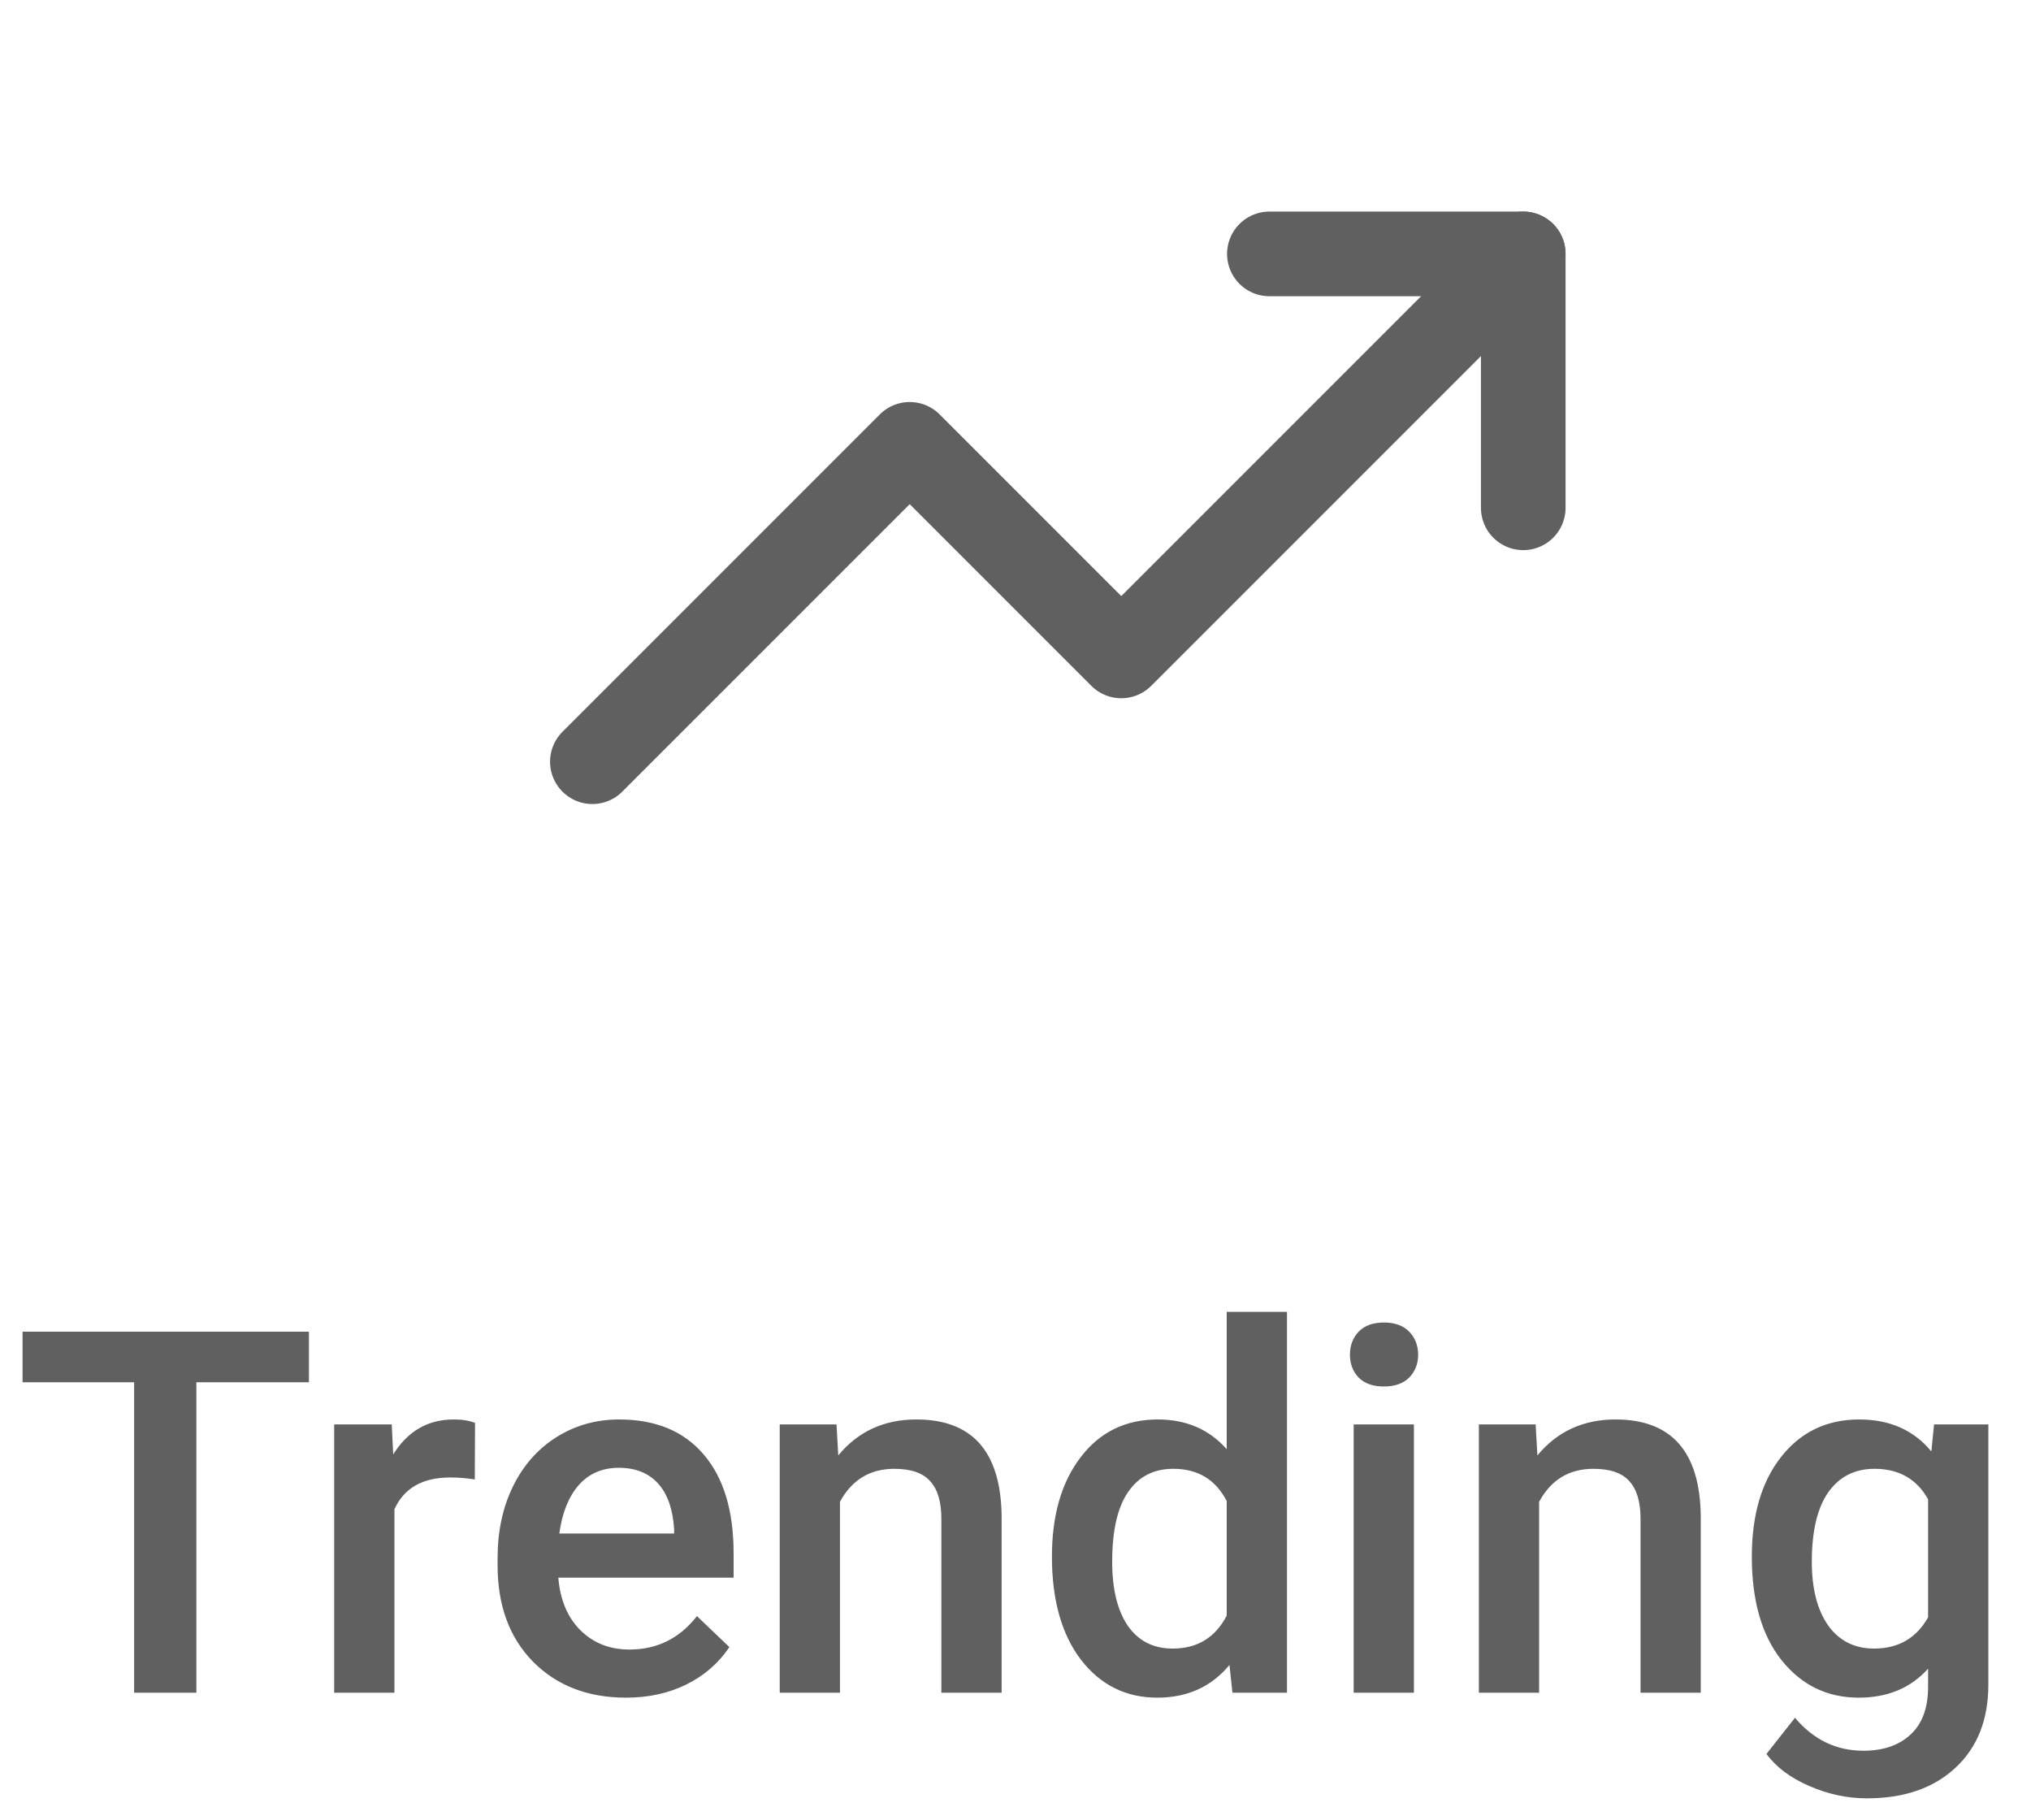 <svg width="48" height="43" viewBox="0 0 48 43" fill="none" xmlns="http://www.w3.org/2000/svg">
<path d="M36 6L26.5 15.5L21.5 10.5L14 18" stroke="#606060" stroke-width="2" stroke-linecap="round" stroke-linejoin="round"/>
<path d="M30 6H36V12" stroke="#606060" stroke-width="2" stroke-linecap="round" stroke-linejoin="round"/>
<path d="M7.301 32.664H4.641V40H3.17V32.664H0.533V31.469H7.301V32.664ZM11.221 34.961C11.033 34.93 10.84 34.914 10.641 34.914C9.988 34.914 9.549 35.164 9.322 35.664V40H7.898V33.66H9.258L9.293 34.369C9.637 33.818 10.113 33.543 10.723 33.543C10.926 33.543 11.094 33.57 11.227 33.625L11.221 34.961ZM14.795 40.117C13.893 40.117 13.16 39.834 12.598 39.268C12.039 38.697 11.76 37.94 11.76 36.994V36.818C11.76 36.185 11.881 35.621 12.123 35.125C12.369 34.625 12.713 34.236 13.154 33.959C13.596 33.682 14.088 33.543 14.631 33.543C15.494 33.543 16.16 33.818 16.629 34.369C17.102 34.92 17.338 35.699 17.338 36.707V37.281H13.195C13.238 37.805 13.412 38.219 13.717 38.523C14.025 38.828 14.412 38.98 14.877 38.98C15.529 38.98 16.061 38.717 16.471 38.19L17.238 38.922C16.984 39.301 16.645 39.596 16.219 39.807C15.797 40.014 15.322 40.117 14.795 40.117ZM14.625 34.685C14.234 34.685 13.918 34.822 13.676 35.096C13.438 35.369 13.285 35.75 13.219 36.238H15.932V36.133C15.9 35.656 15.773 35.297 15.551 35.055C15.328 34.809 15.02 34.685 14.625 34.685ZM19.77 33.66L19.811 34.393C20.279 33.826 20.895 33.543 21.656 33.543C22.977 33.543 23.648 34.299 23.672 35.81V40H22.248V35.893C22.248 35.49 22.16 35.193 21.984 35.002C21.812 34.807 21.529 34.709 21.135 34.709C20.561 34.709 20.133 34.969 19.852 35.488V40H18.428V33.66H19.77ZM24.861 36.783C24.861 35.807 25.088 35.023 25.541 34.434C25.994 33.84 26.602 33.543 27.363 33.543C28.035 33.543 28.578 33.777 28.992 34.246V31H30.416V40H29.127L29.057 39.344C28.631 39.859 28.062 40.117 27.352 40.117C26.609 40.117 26.008 39.818 25.547 39.221C25.09 38.623 24.861 37.81 24.861 36.783ZM26.285 36.906C26.285 37.551 26.408 38.055 26.654 38.418C26.904 38.777 27.258 38.957 27.715 38.957C28.297 38.957 28.723 38.697 28.992 38.178V35.471C28.73 34.963 28.309 34.709 27.727 34.709C27.266 34.709 26.91 34.893 26.66 35.26C26.41 35.623 26.285 36.172 26.285 36.906ZM33.416 40H31.992V33.66H33.416V40ZM31.904 32.014C31.904 31.795 31.973 31.613 32.109 31.469C32.25 31.324 32.449 31.252 32.707 31.252C32.965 31.252 33.164 31.324 33.305 31.469C33.445 31.613 33.516 31.795 33.516 32.014C33.516 32.228 33.445 32.408 33.305 32.553C33.164 32.693 32.965 32.764 32.707 32.764C32.449 32.764 32.25 32.693 32.109 32.553C31.973 32.408 31.904 32.228 31.904 32.014ZM36.293 33.66L36.334 34.393C36.803 33.826 37.418 33.543 38.18 33.543C39.5 33.543 40.172 34.299 40.195 35.81V40H38.772V35.893C38.772 35.49 38.684 35.193 38.508 35.002C38.336 34.807 38.053 34.709 37.658 34.709C37.084 34.709 36.656 34.969 36.375 35.488V40H34.951V33.66H36.293ZM41.402 36.783C41.402 35.799 41.633 35.014 42.094 34.428C42.559 33.838 43.174 33.543 43.94 33.543C44.662 33.543 45.23 33.795 45.645 34.299L45.709 33.66H46.992V39.807C46.992 40.639 46.732 41.295 46.213 41.775C45.697 42.256 45 42.496 44.121 42.496C43.656 42.496 43.201 42.398 42.756 42.203C42.315 42.012 41.978 41.76 41.748 41.447L42.422 40.592C42.859 41.111 43.398 41.371 44.039 41.371C44.512 41.371 44.885 41.242 45.158 40.984C45.432 40.73 45.568 40.355 45.568 39.859V39.432C45.158 39.889 44.611 40.117 43.928 40.117C43.185 40.117 42.578 39.822 42.105 39.232C41.637 38.643 41.402 37.826 41.402 36.783ZM42.82 36.906C42.82 37.543 42.949 38.045 43.207 38.412C43.469 38.775 43.83 38.957 44.291 38.957C44.865 38.957 45.291 38.711 45.568 38.219V35.43C45.299 34.949 44.877 34.709 44.303 34.709C43.834 34.709 43.469 34.895 43.207 35.266C42.949 35.637 42.82 36.184 42.82 36.906Z" fill="#606060"/>
</svg>
